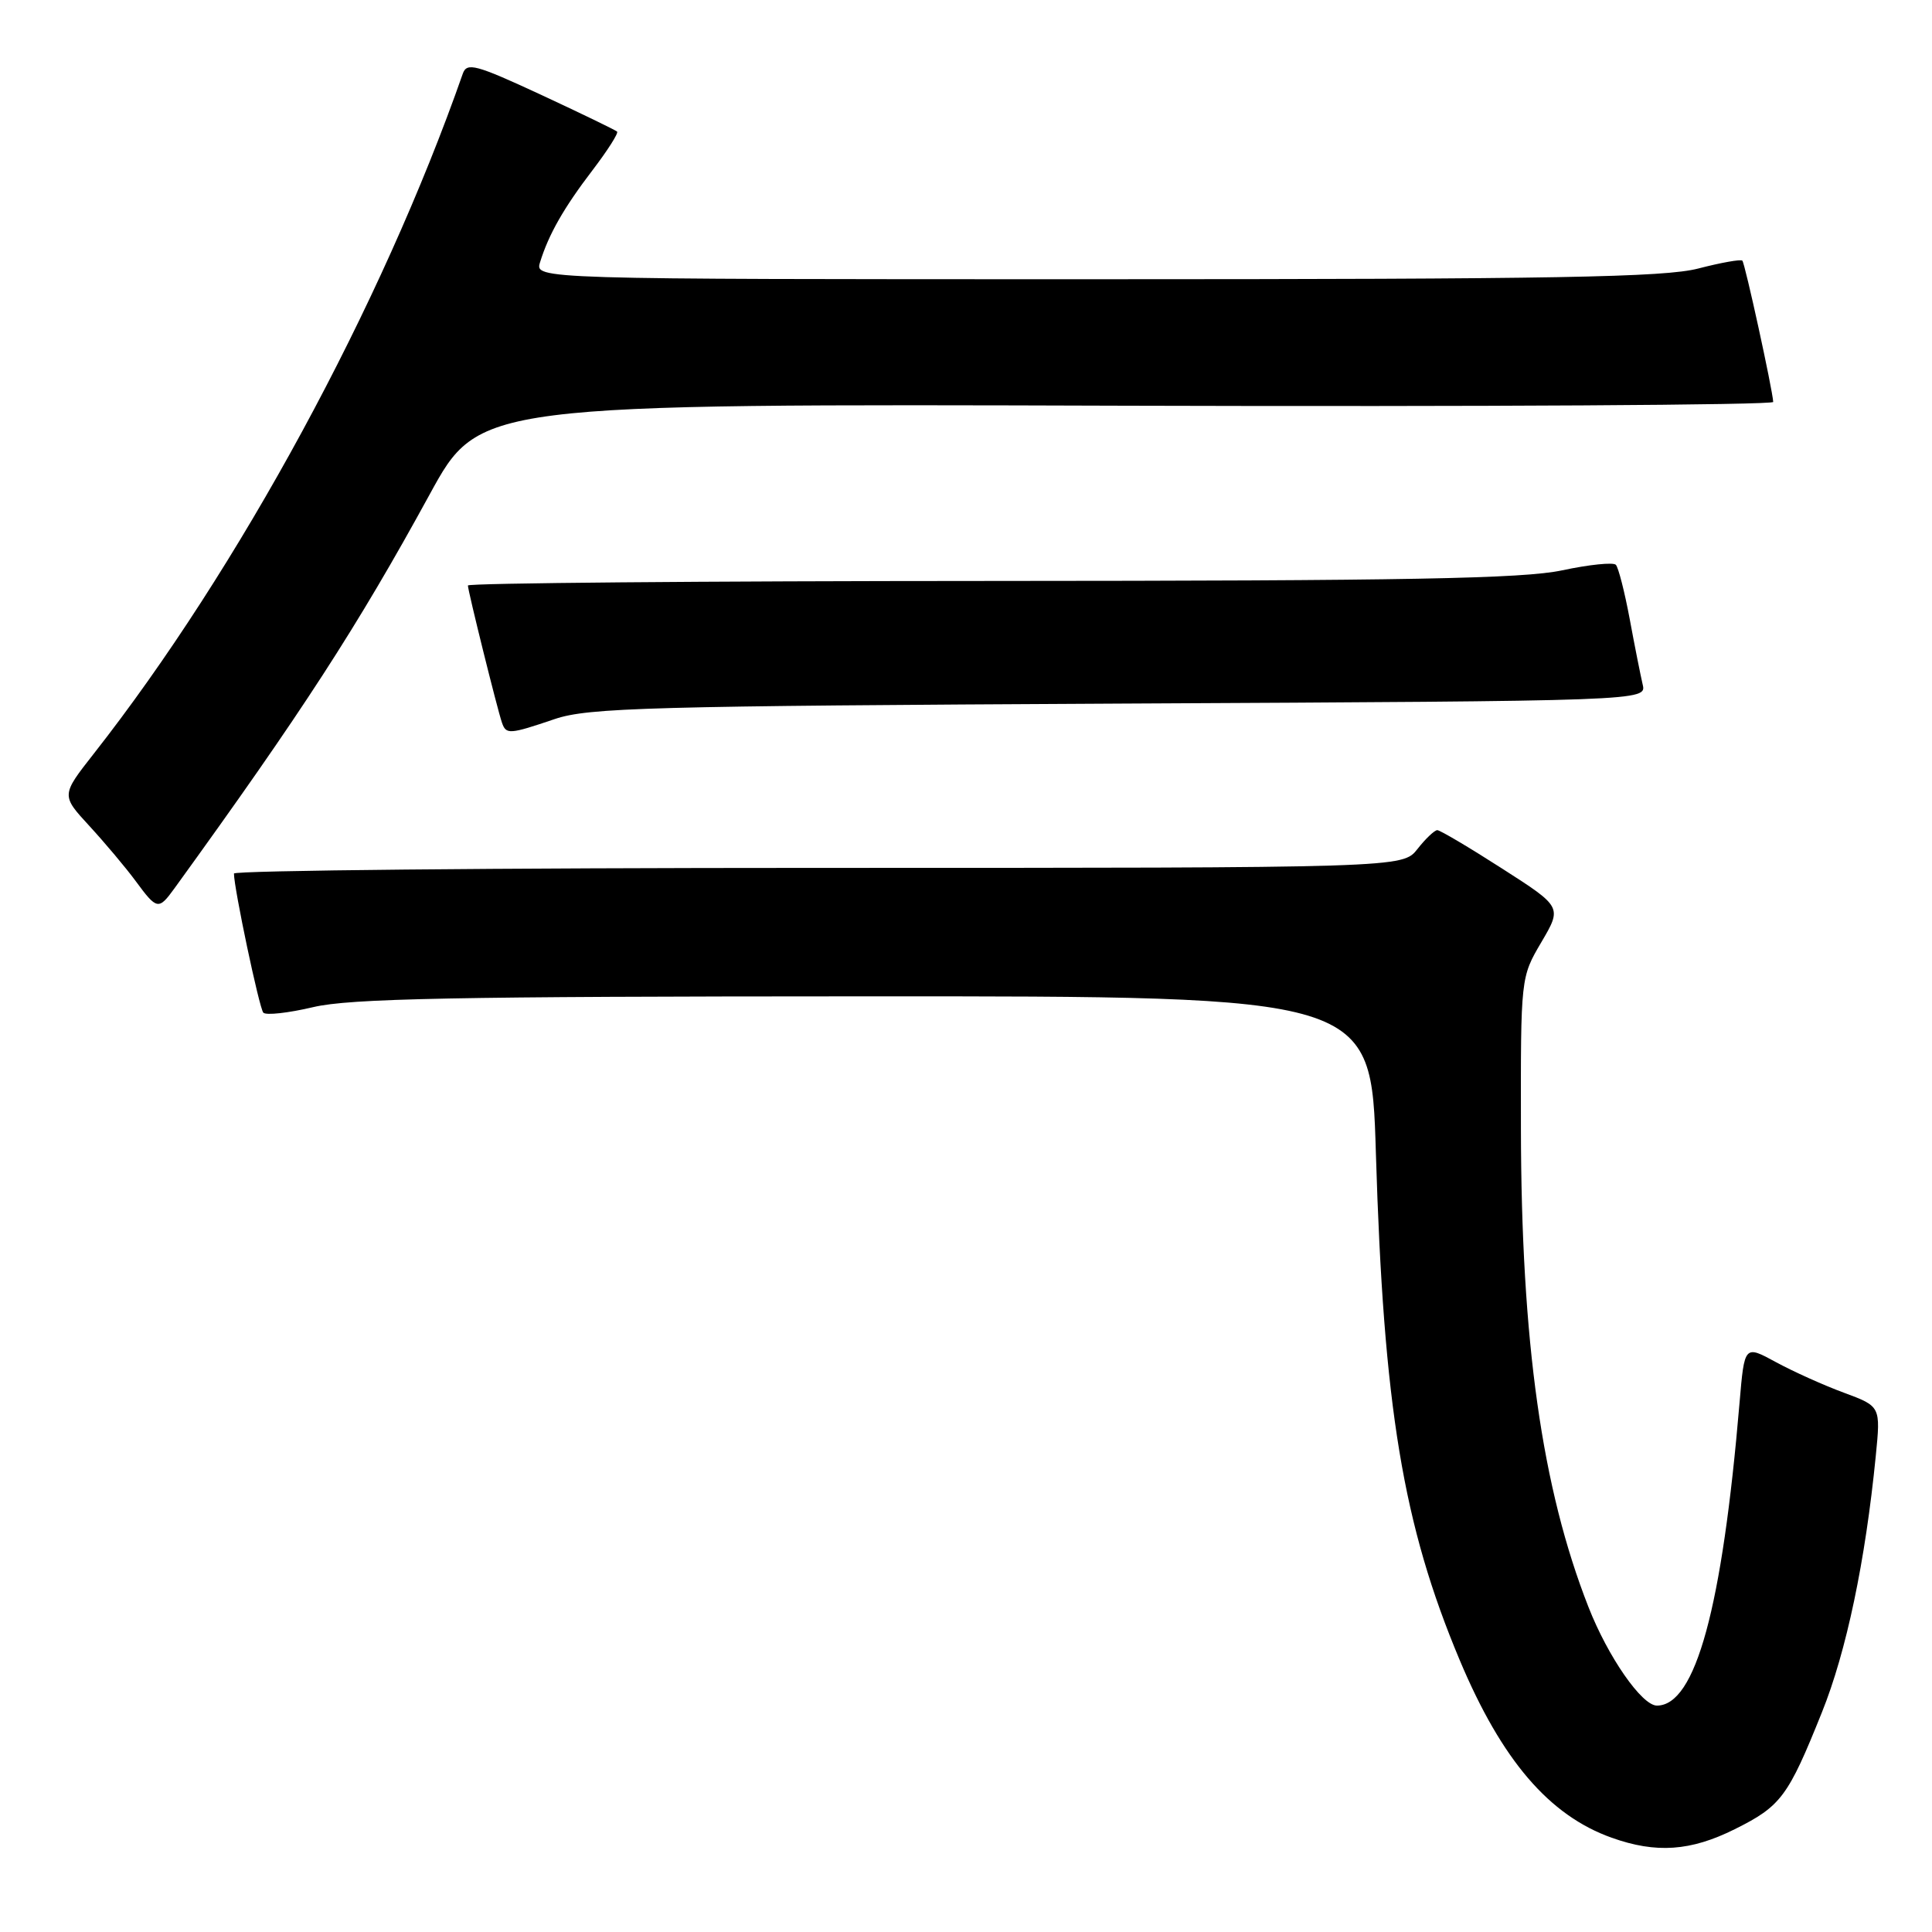 <?xml version="1.0" encoding="UTF-8" standalone="no"?>
<!DOCTYPE svg PUBLIC "-//W3C//DTD SVG 1.1//EN" "http://www.w3.org/Graphics/SVG/1.1/DTD/svg11.dtd" >
<svg xmlns="http://www.w3.org/2000/svg" xmlns:xlink="http://www.w3.org/1999/xlink" version="1.1" viewBox="0 0 256 256">
 <g >
 <path fill="currentColor"
d=" M 229.86 242.38 C 235.99 239.33 236.92 238.09 241.41 226.90 C 244.66 218.83 247.17 206.86 248.55 192.92 C 249.20 186.35 249.20 186.35 244.35 184.55 C 241.68 183.57 237.62 181.74 235.32 180.49 C 231.15 178.22 231.15 178.22 230.50 185.86 C 228.20 213.08 224.67 226.00 219.55 226.00 C 217.55 226.00 213.07 219.55 210.48 212.94 C 204.30 197.19 201.57 177.82 201.53 149.50 C 201.50 129.50 201.50 129.50 204.24 124.84 C 206.98 120.18 206.98 120.18 199.04 115.09 C 194.68 112.29 190.81 110.00 190.45 110.00 C 190.09 110.00 188.90 111.12 187.82 112.50 C 185.85 115.00 185.85 115.00 108.43 115.00 C 65.84 115.00 31.00 115.34 31.00 115.75 C 31.00 117.69 34.35 133.58 34.89 134.18 C 35.23 134.56 38.20 134.23 41.50 133.45 C 46.37 132.30 60.18 132.03 114.60 132.02 C 181.69 132.00 181.69 132.00 182.31 152.75 C 183.33 186.54 185.89 202.04 193.43 220.00 C 199.00 233.24 205.26 240.55 213.56 243.51 C 219.45 245.61 224.02 245.29 229.86 242.38 Z  M 23.11 117.72 C 40.07 94.28 47.31 83.11 56.94 65.50 C 63.50 53.50 63.50 53.50 149.25 53.76 C 196.41 53.90 234.98 53.67 234.96 53.26 C 234.87 51.61 231.22 34.89 230.87 34.54 C 230.67 34.33 228.04 34.80 225.03 35.58 C 220.55 36.74 206.16 37.00 145.21 37.00 C 70.87 37.00 70.87 37.00 71.56 34.75 C 72.70 31.06 74.70 27.54 78.53 22.53 C 80.51 19.93 81.97 17.64 81.77 17.44 C 81.57 17.24 77.02 15.04 71.67 12.55 C 63.02 8.54 61.86 8.23 61.32 9.77 C 50.57 40.48 31.61 75.42 12.44 99.85 C 8.10 105.38 8.10 105.38 11.84 109.44 C 13.89 111.67 16.66 114.96 17.98 116.75 C 20.80 120.58 21.01 120.61 23.11 117.72 Z  M 73.50 95.28 C 77.97 93.77 85.92 93.55 148.34 93.23 C 218.19 92.88 218.19 92.88 217.66 90.69 C 217.38 89.48 216.60 85.58 215.94 82.00 C 215.27 78.42 214.45 75.21 214.11 74.84 C 213.78 74.48 210.57 74.81 207.00 75.57 C 201.83 76.68 186.38 76.96 131.25 76.98 C 93.16 76.99 62.00 77.26 62.00 77.58 C 62.00 78.28 65.89 93.95 66.51 95.75 C 67.06 97.35 67.49 97.32 73.50 95.28 Z "/>
</g>
</svg>